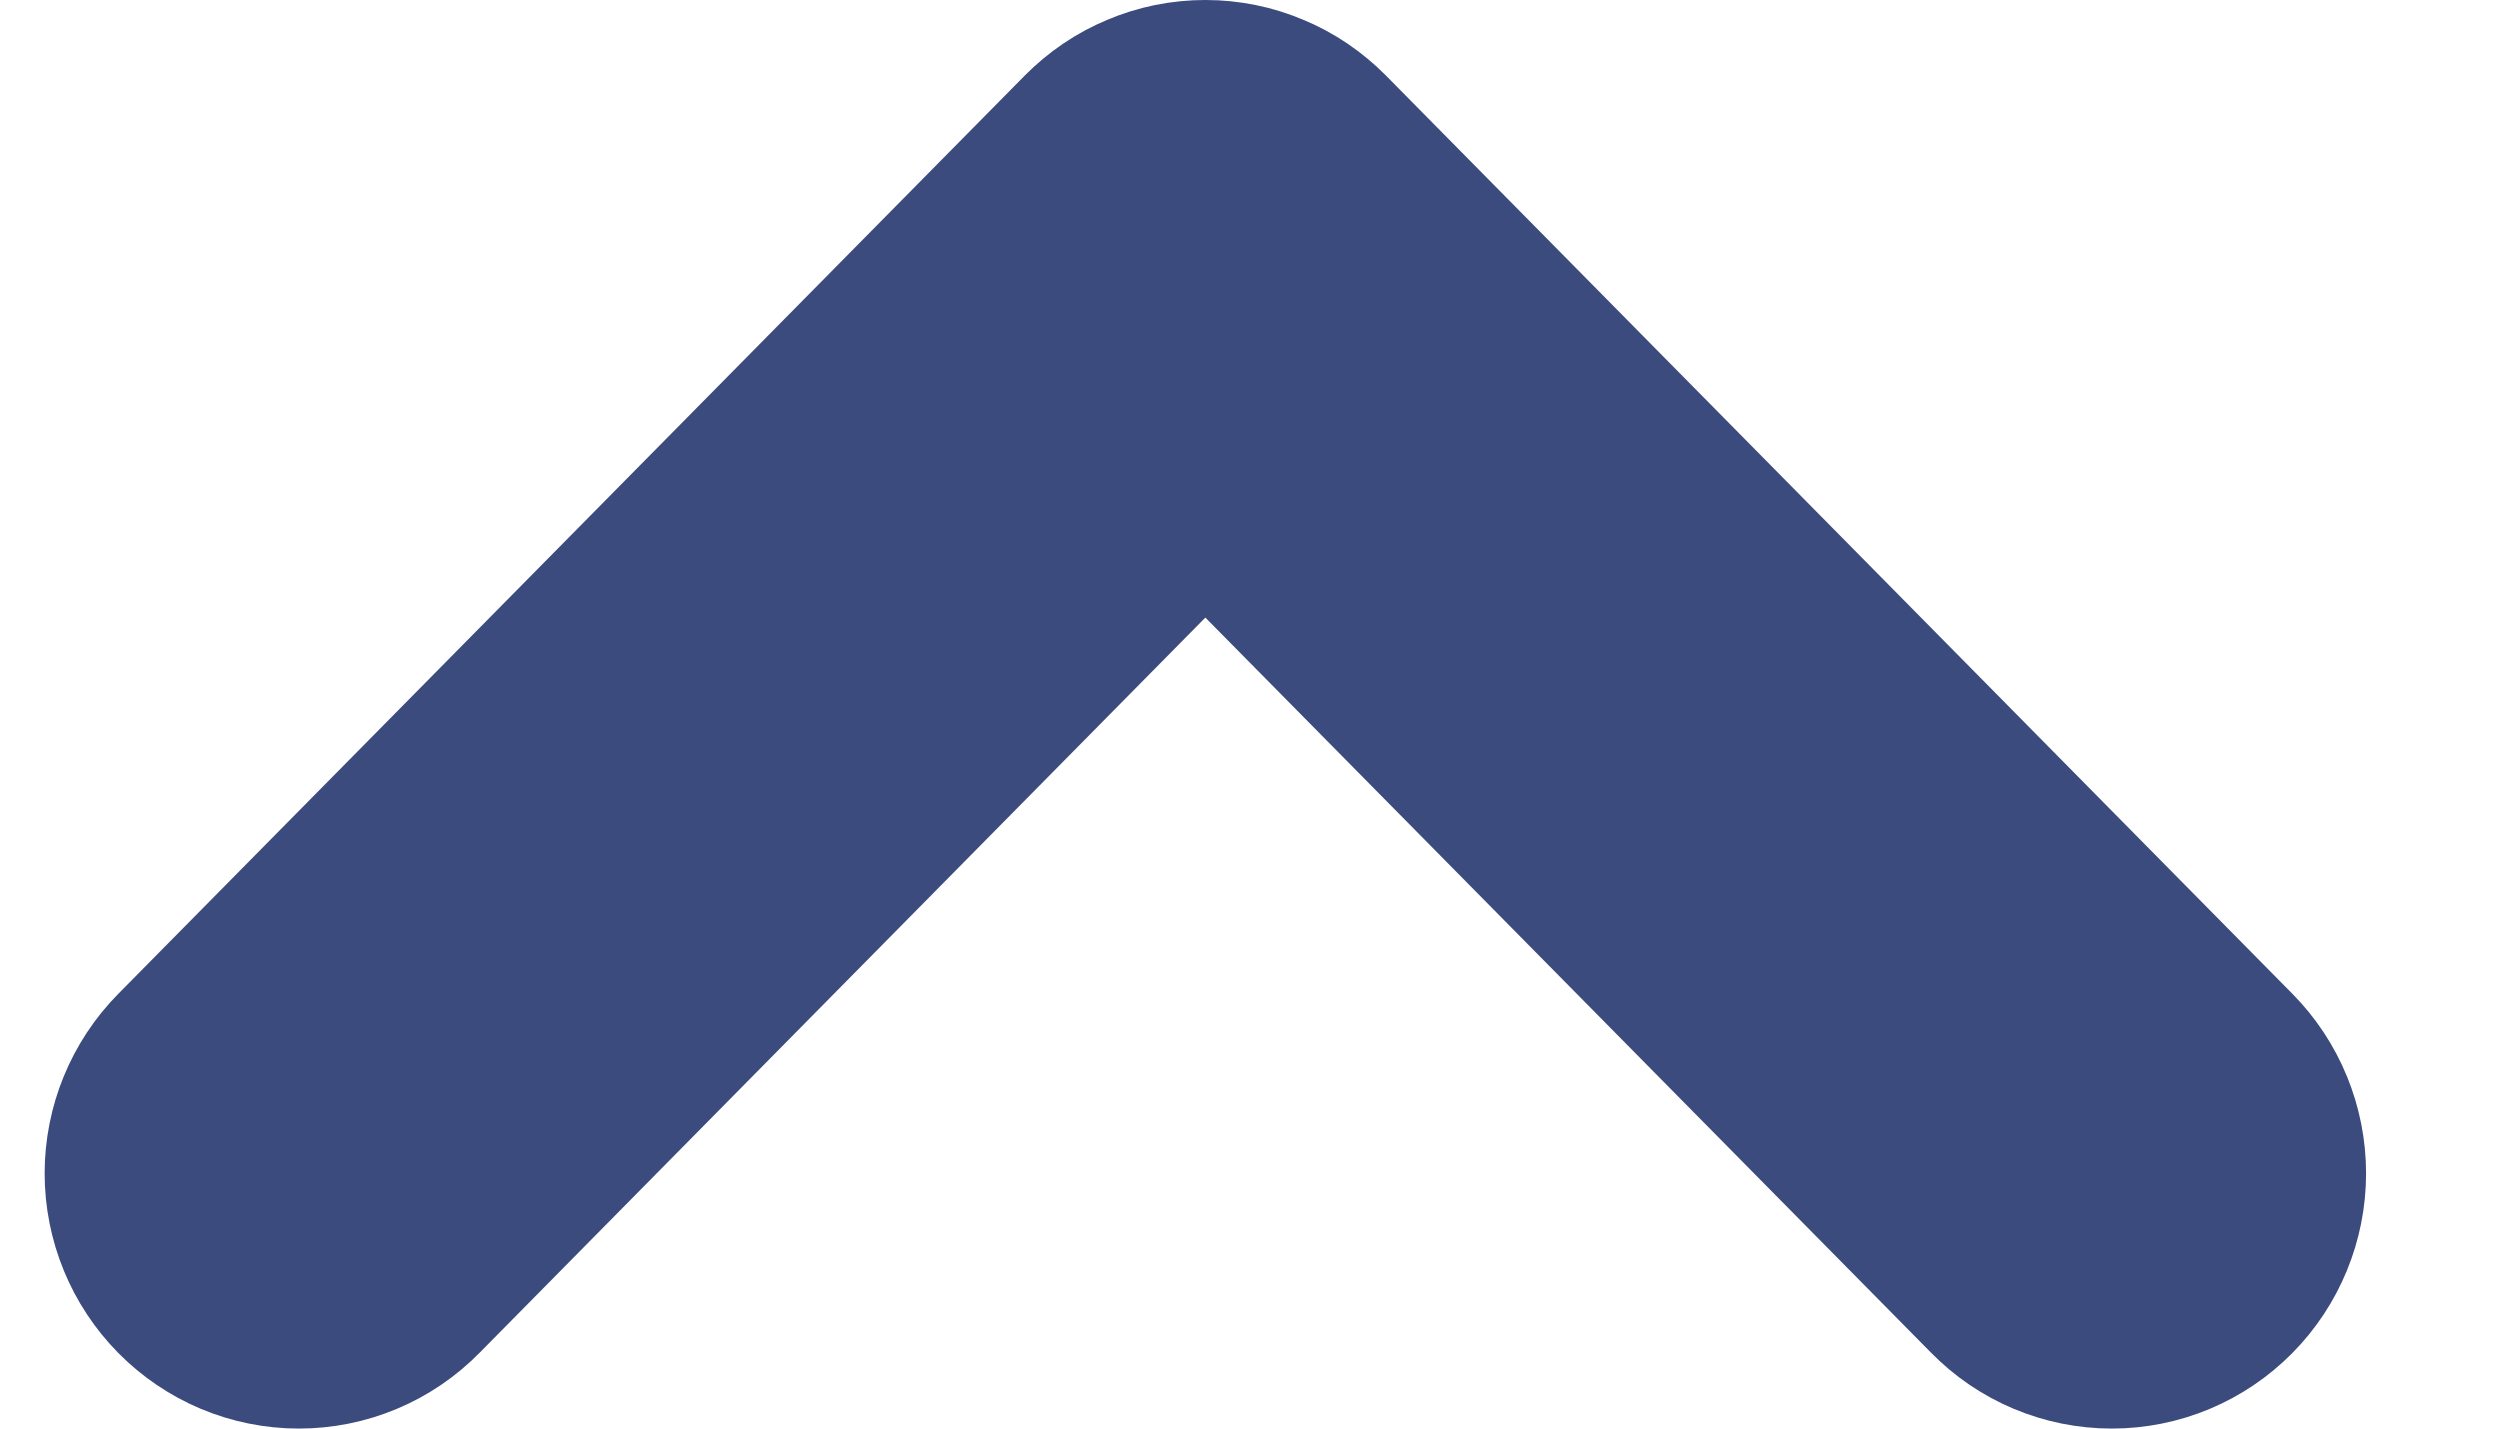 <svg width="14" height="8" viewBox="0 0 14 8" fill="none" xmlns="http://www.w3.org/2000/svg">
<path fill-rule="evenodd" clip-rule="evenodd" d="M6.45 1.126C6.49 1.086 6.536 1.054 6.588 1.033C6.639 1.011 6.694 1 6.75 1C6.806 1 6.861 1.011 6.912 1.033C6.964 1.054 7.01 1.086 7.05 1.126L12.126 6.268C12.205 6.348 12.25 6.457 12.25 6.571C12.25 6.685 12.205 6.794 12.126 6.874C12.046 6.955 11.939 7 11.826 7C11.714 7 11.606 6.955 11.527 6.874L6.75 2.035L1.973 6.874C1.894 6.955 1.786 7 1.674 7C1.561 7 1.454 6.955 1.374 6.874C1.295 6.794 1.25 6.685 1.25 6.571C1.25 6.457 1.295 6.348 1.374 6.268L6.45 1.126V1.126Z" stroke="#3C4B7E" stroke-width="2"/>
</svg>

